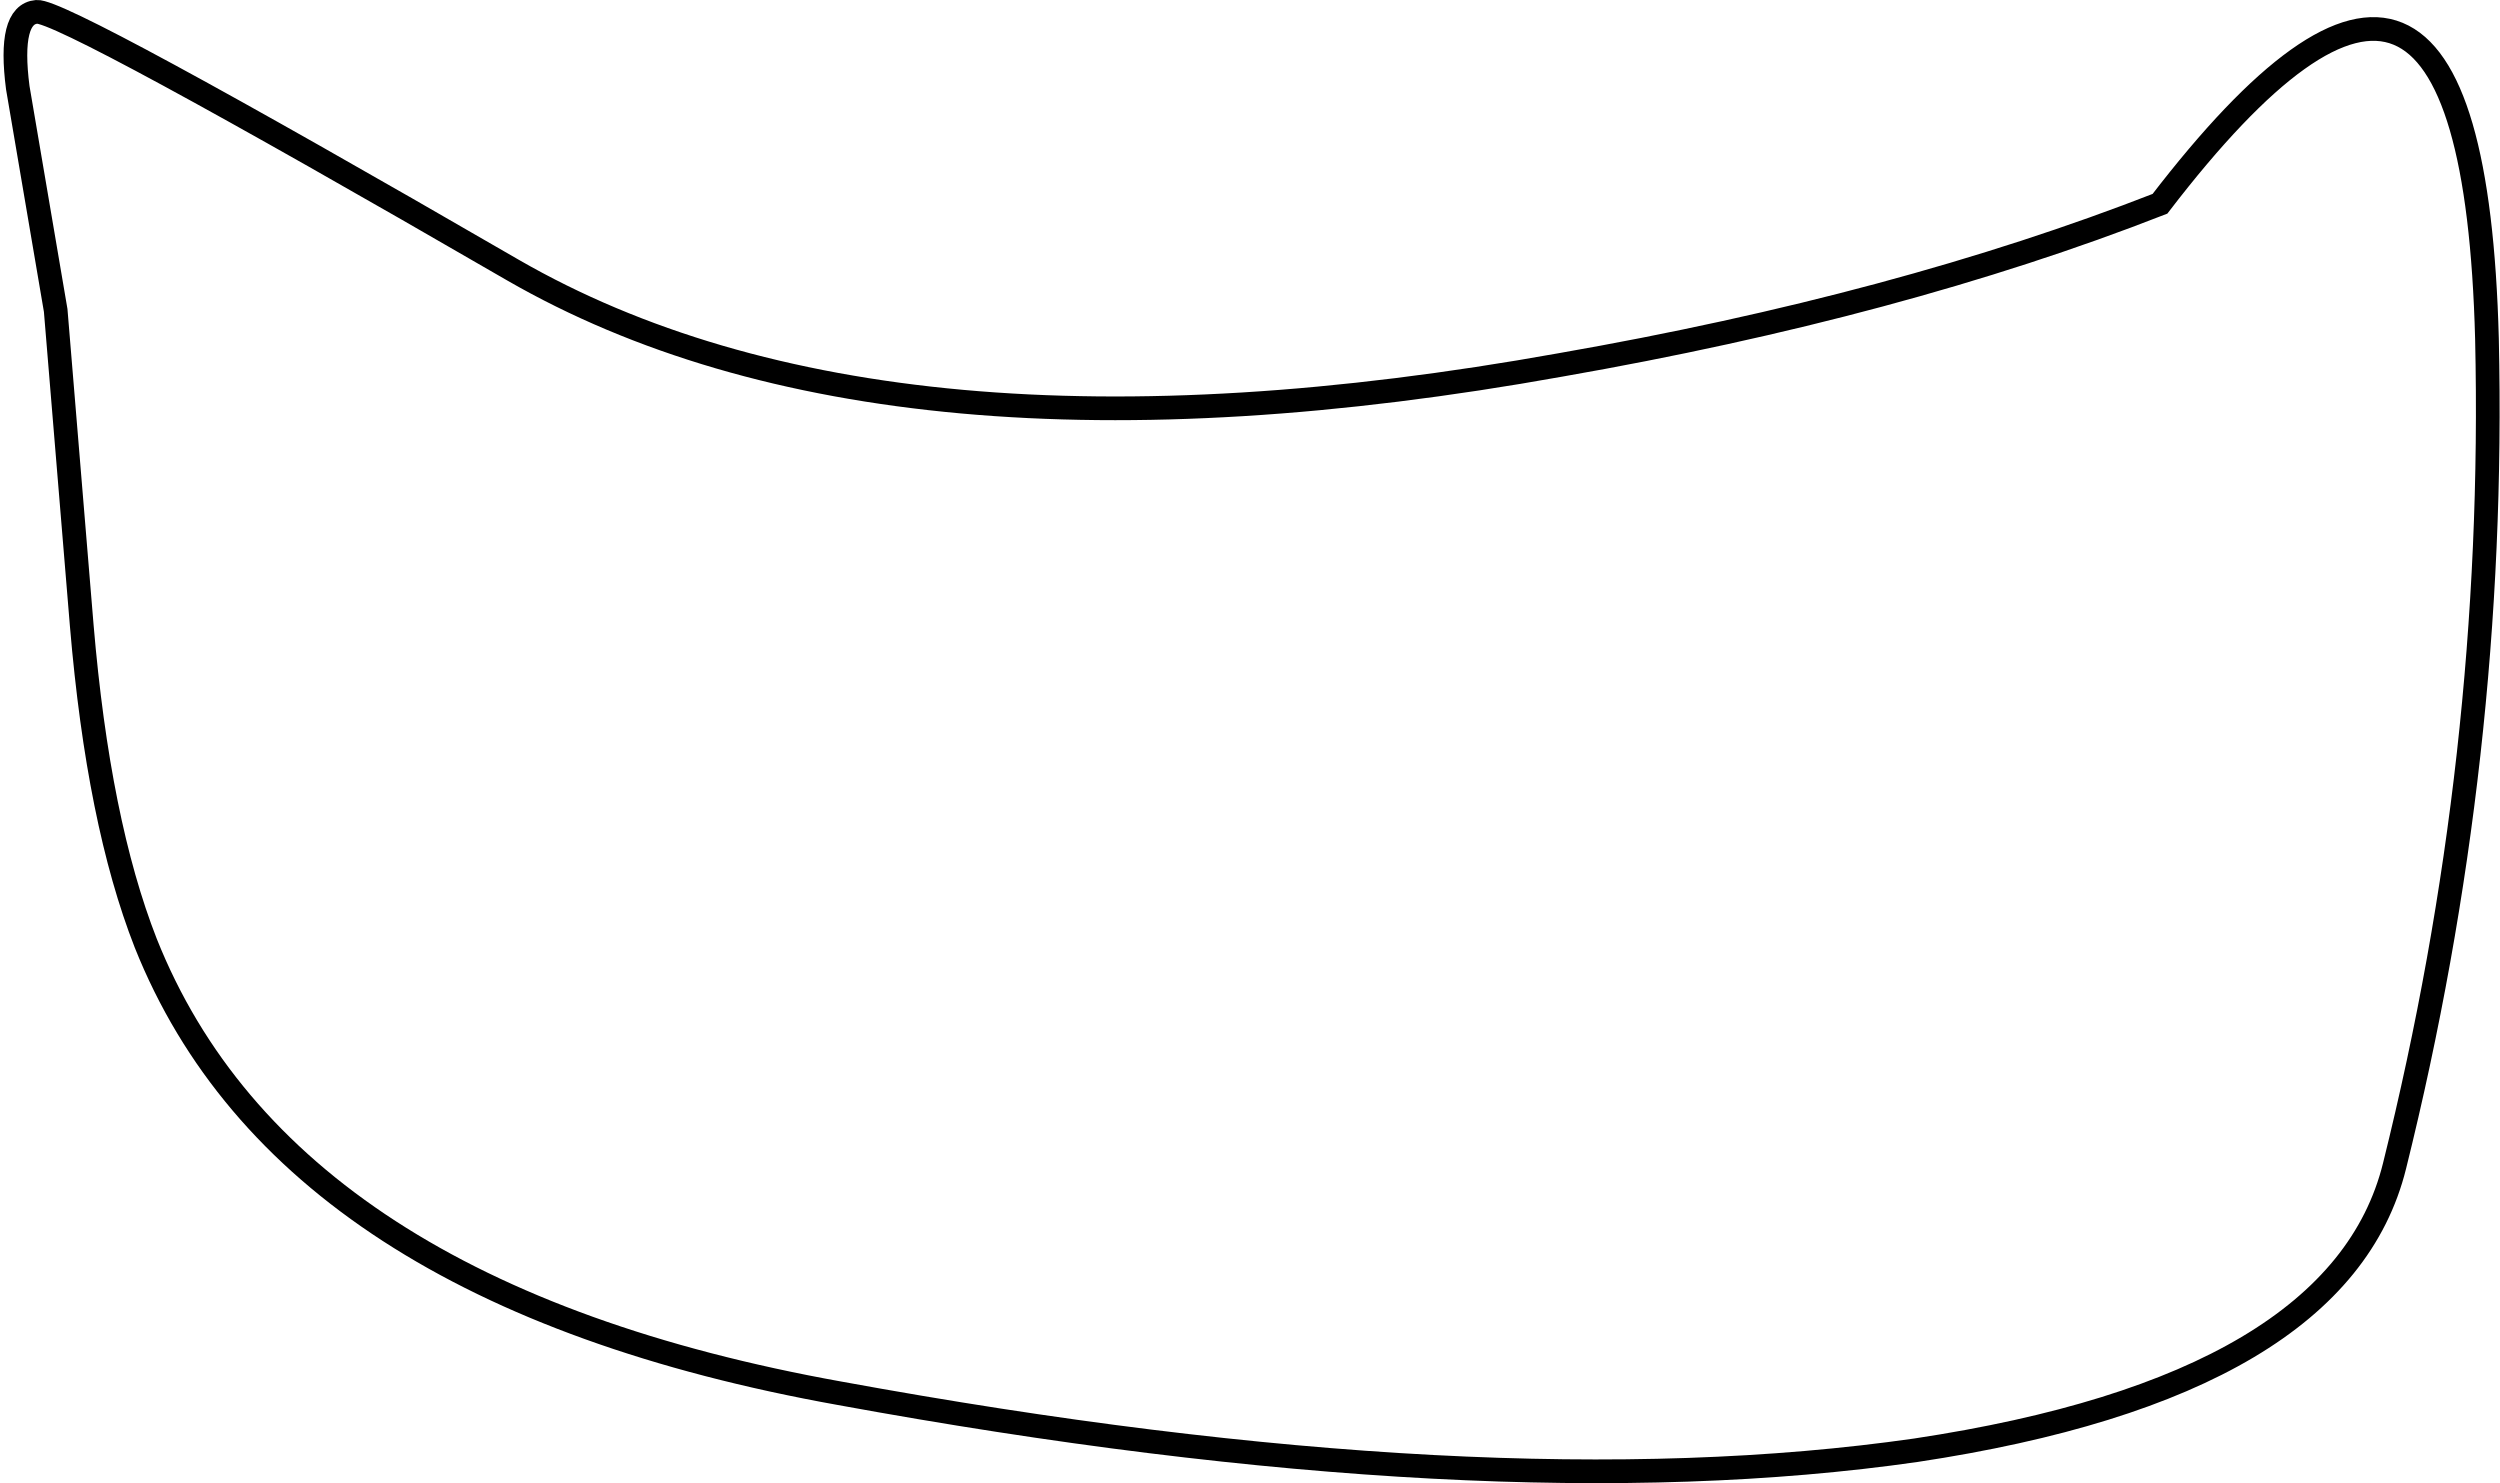 <?xml version="1.0" encoding="UTF-8" standalone="no"?>
<svg xmlns:xlink="http://www.w3.org/1999/xlink" height="62.6px" width="105.5px" xmlns="http://www.w3.org/2000/svg">
  <g transform="matrix(1.0, 0.0, 0.0, 1.0, 52.85, 31.3)">
    <path d="M13.0 -15.9 Q27.3 -18.4 38.3 -22.7 51.5 -39.9 52.1 -17.0 52.5 0.6 48.2 17.9 45.9 27.2 28.0 29.9 9.9 32.5 -17.4 27.5 -40.8 23.3 -46.7 8.5 -48.7 3.4 -49.4 -4.9 L-50.5 -18.2 -52.1 -27.6 Q-52.5 -30.7 -51.3 -30.8 -50.2 -30.9 -31.2 -19.9 -15.4 -10.8 13.0 -15.9" fill="#ffffff" fill-opacity="0.0" fill-rule="evenodd" stroke="none"/>
    <path d="M13.0 -15.9 Q-15.4 -10.8 -31.2 -19.9 -50.2 -30.9 -51.3 -30.8 -52.5 -30.7 -52.1 -27.6 L-50.5 -18.2 -49.4 -4.9 Q-48.7 3.4 -46.7 8.5 -40.8 23.3 -17.4 27.5 9.9 32.5 28.0 29.9 45.9 27.2 48.2 17.9 52.5 0.6 52.1 -17.0 51.5 -39.9 38.3 -22.7 27.3 -18.4 13.0 -15.9 Z" fill="none" stroke="#000000" stroke-linecap="butt" stroke-linejoin="miter-clip" stroke-miterlimit="4.0" stroke-width="1.0"/>
  </g>
</svg>
